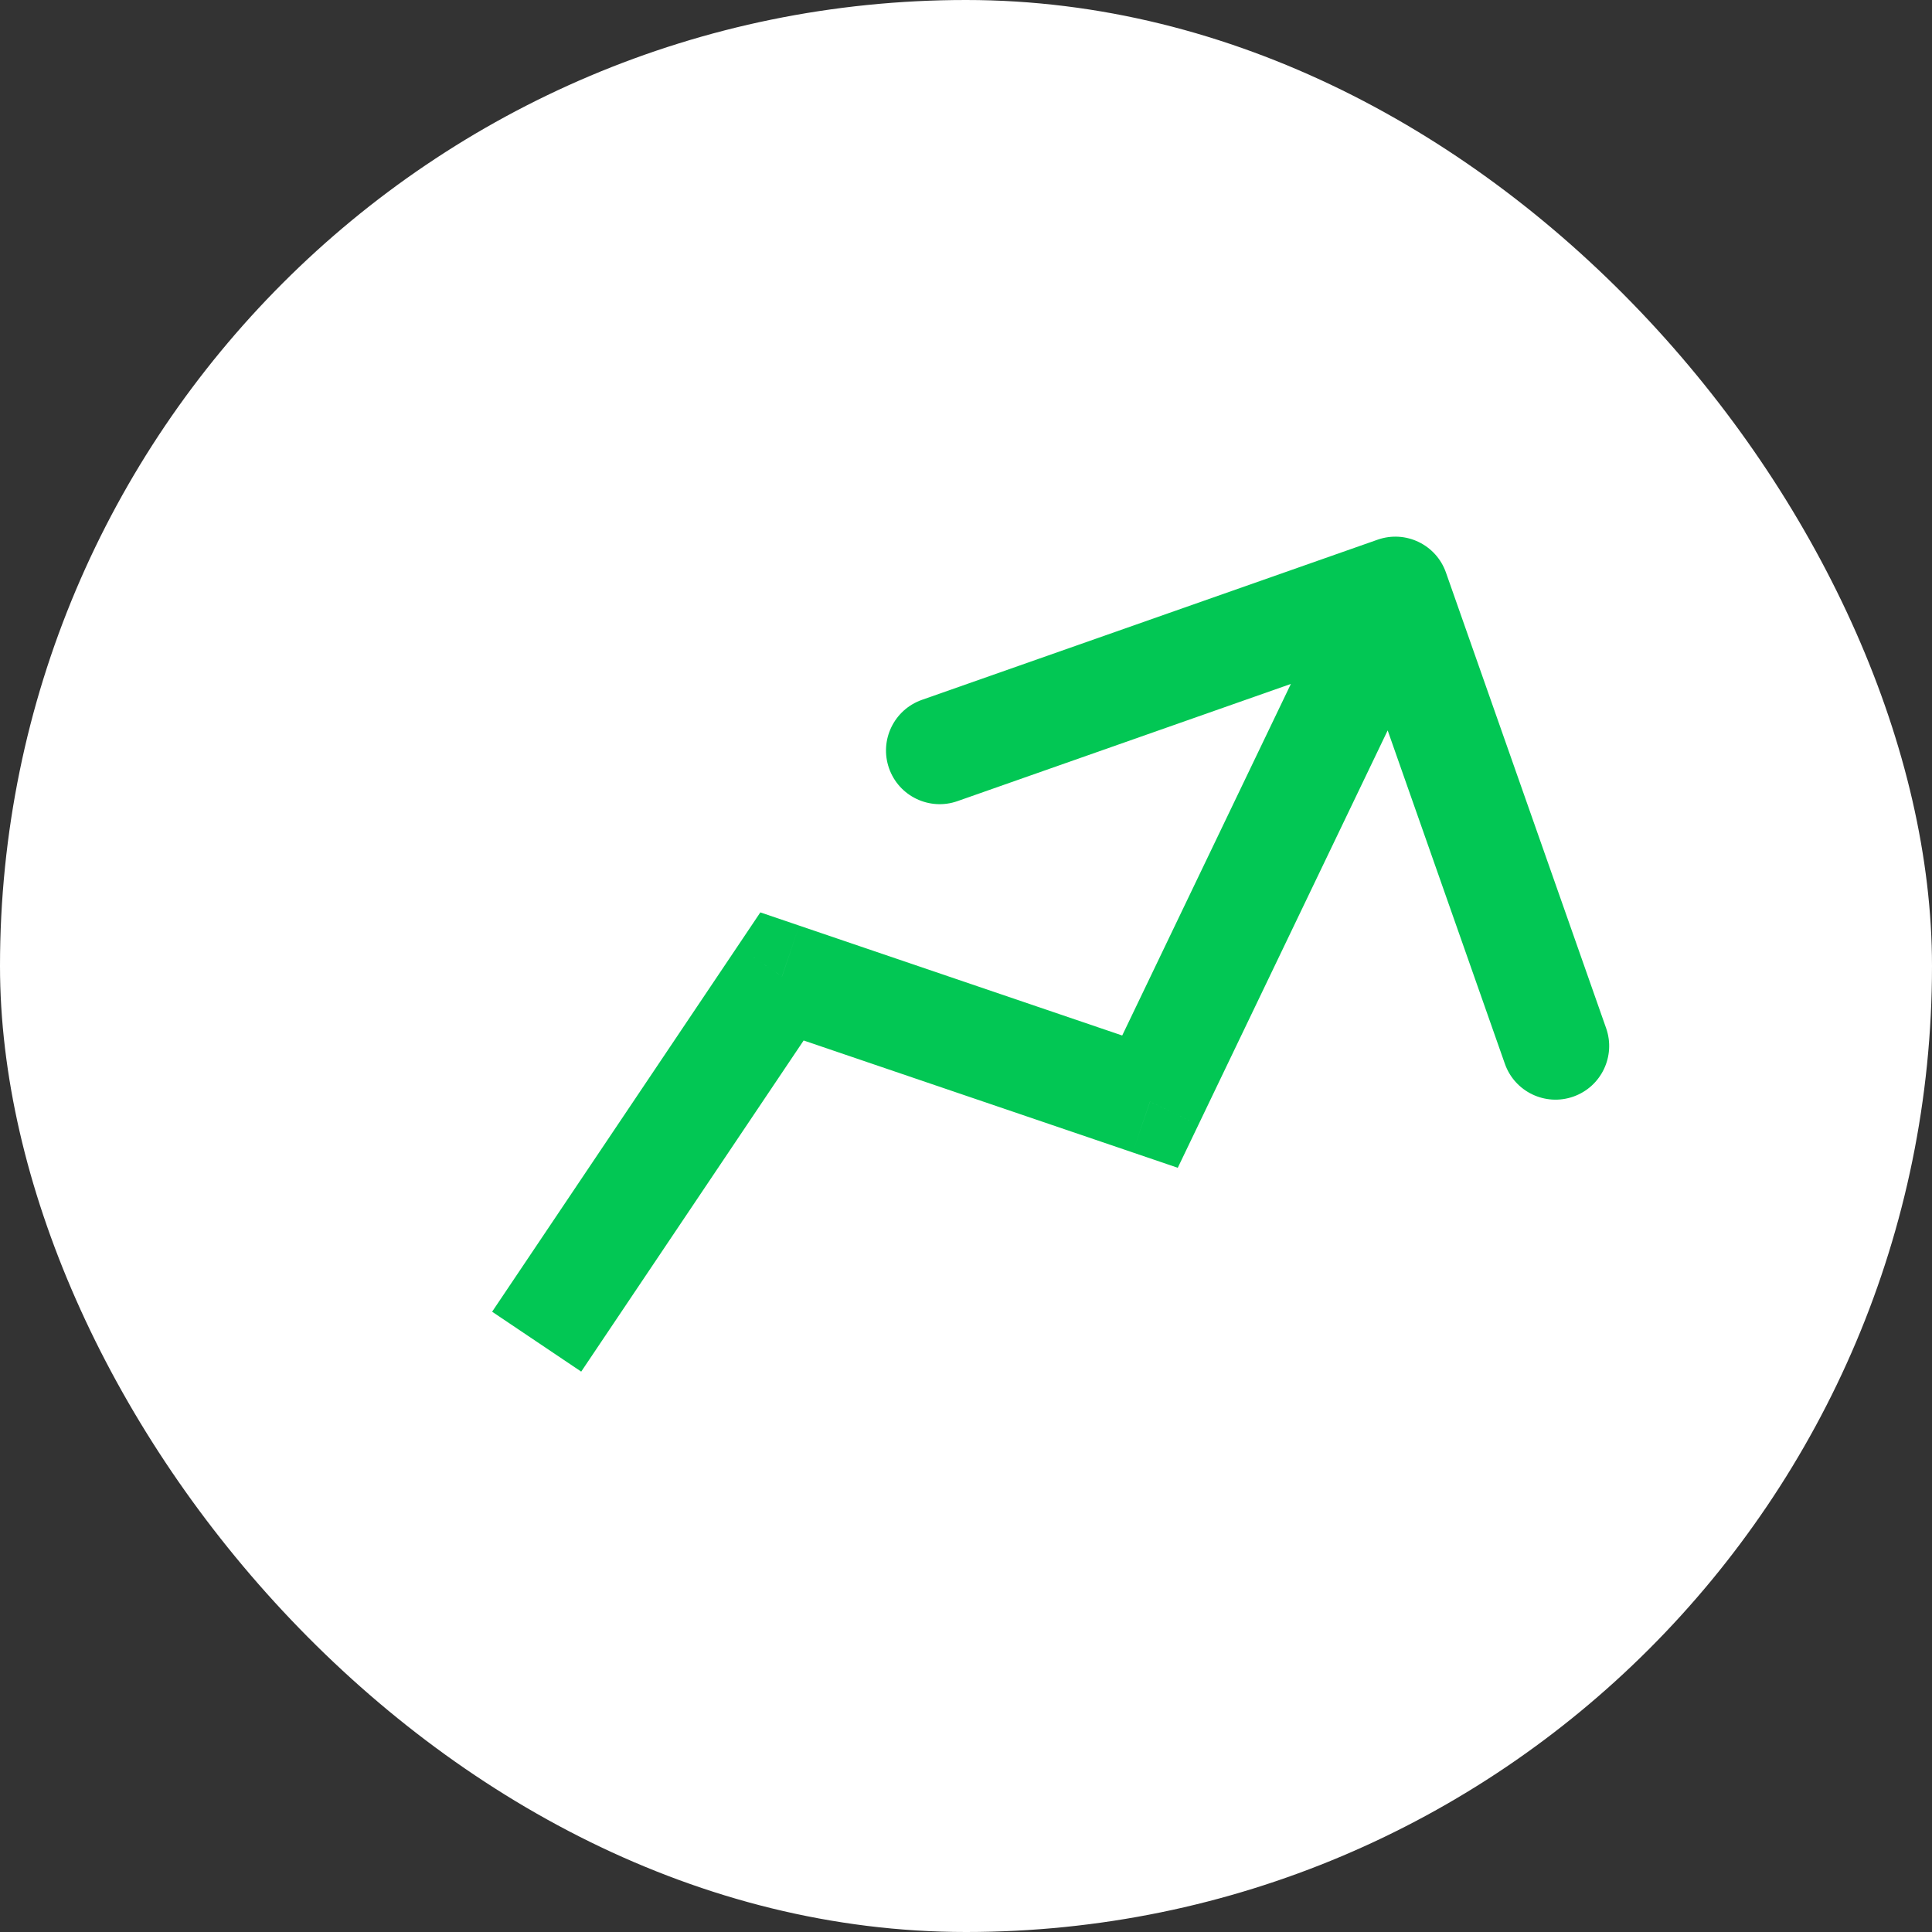 <svg width="36" height="36" viewBox="0 0 36 36" fill="none" xmlns="http://www.w3.org/2000/svg">
<rect x="0" y="0" width="36" height="36" fill="#333333" stroke="none"/>
<rect width="36" height="36" rx="18" fill="white"/>
<path d="M14.571 18.194L14.894 17.248L14.168 17.001L13.741 17.637L14.571 18.194ZM21.429 20.528L21.106 21.474L21.946 21.76L22.33 20.96L21.429 20.528ZM26.943 10.668C26.76 10.147 26.189 9.873 25.668 10.057L17.178 13.041C16.657 13.225 16.383 13.795 16.566 14.316C16.749 14.837 17.32 15.111 17.841 14.928L25.388 12.275L28.041 19.822C28.224 20.343 28.795 20.617 29.316 20.434C29.837 20.251 30.111 19.68 29.928 19.159L26.943 10.668ZM10.83 25.558L15.402 18.752L13.741 17.637L9.17 24.442L10.83 25.558ZM14.249 19.141L21.106 21.474L21.751 19.581L14.894 17.248L14.249 19.141ZM22.33 20.96L26.902 11.433L25.098 10.567L20.527 20.095L22.33 20.96Z" fill="#02C754"/>
</svg>
